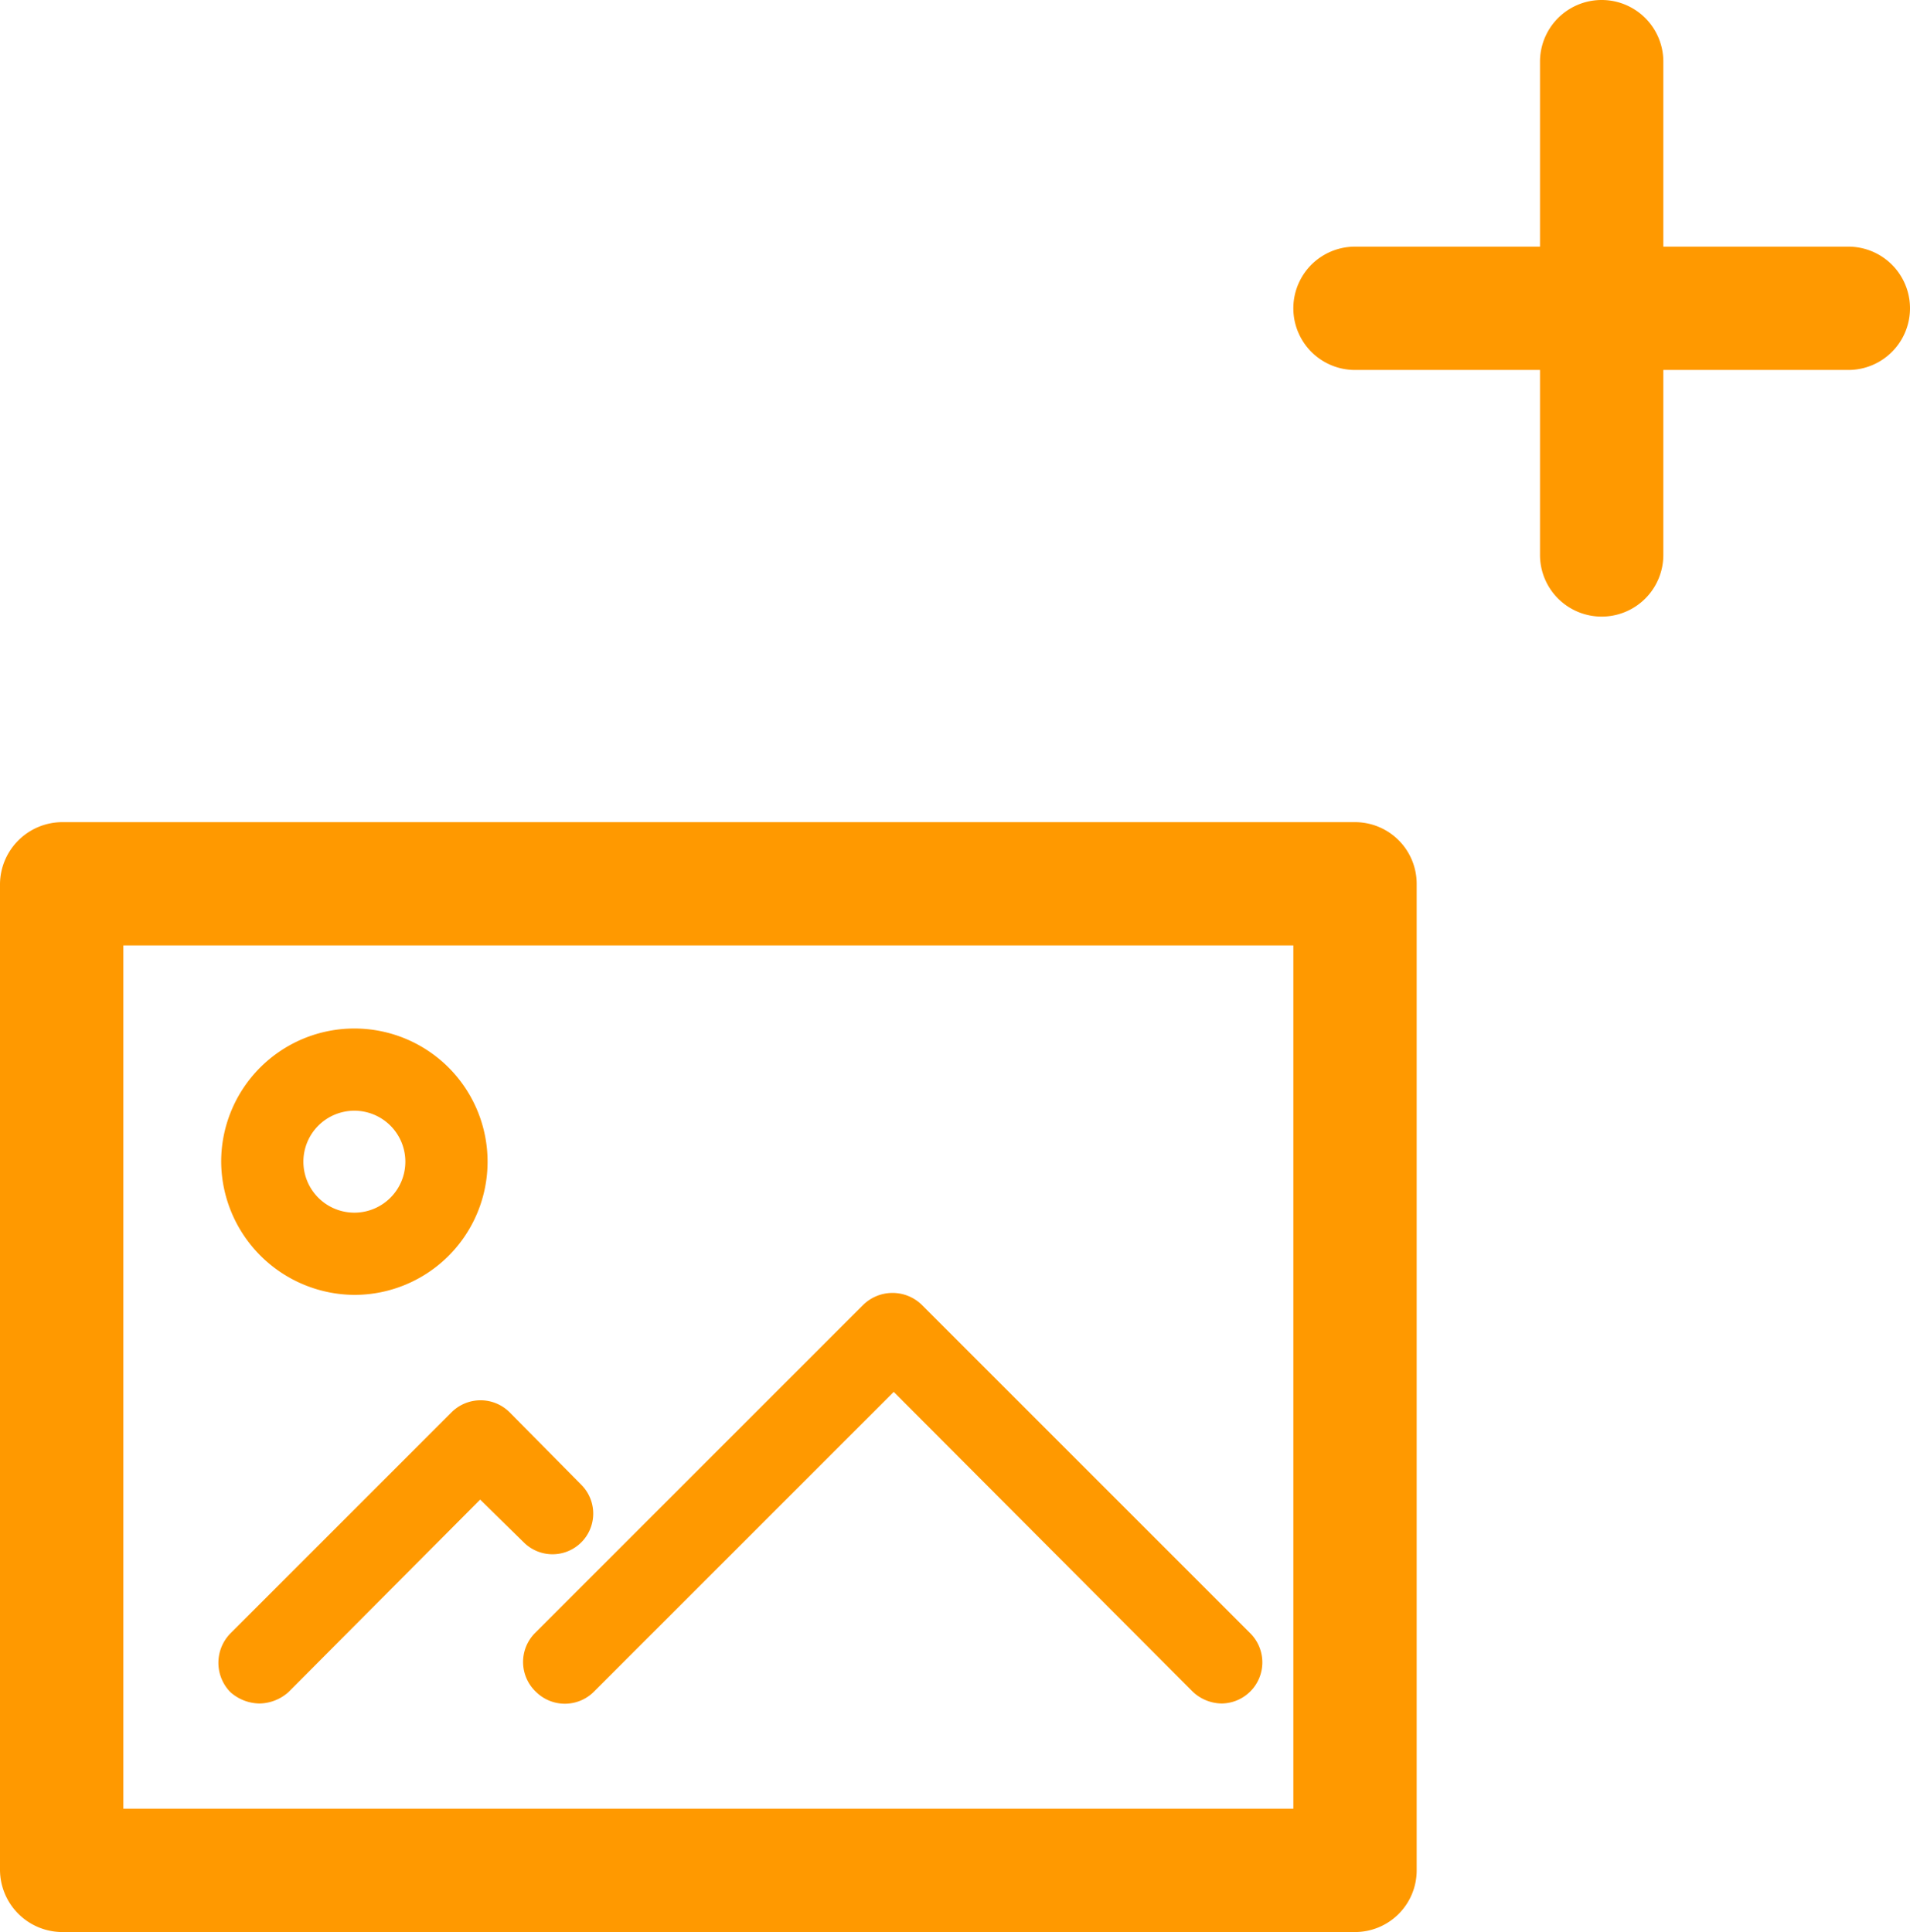 <svg class="add-img-icon" xmlns="http://www.w3.org/2000/svg" viewBox="0 0 23.23 23.5"><title>Ресурс 44</title><g id="Слой_2" data-name="Слой 2"><g id="_1" data-name="1"><path d="M16.48,10H.75a.76.76,0,0,0-.75.75v12a.76.76,0,0,0,.75.75H16.48a.75.75,0,0,0,.75-.75v-12A.75.75,0,0,0,16.48,10Zm-.75,12H1.5V11.5H15.73Z"/><path d="M3.16,20.72a.54.54,0,0,0,.35-.14l2.33-2.34.53.52a.49.49,0,1,0,.7-.7l-.87-.88a.5.5,0,0,0-.71,0L2.8,19.87a.51.51,0,0,0,0,.71A.54.54,0,0,0,3.16,20.72Z"/><path d="M6.52,20.58a.5.5,0,0,0,.7,0l3.65-3.65,3.64,3.65a.52.52,0,0,0,.35.14.5.5,0,0,0,.35-.85l-4-4a.51.51,0,0,0-.71,0l-4,4A.5.5,0,0,0,6.52,20.58Z"/><path d="M4.31,15.75a1.62,1.62,0,1,0-1.62-1.62A1.63,1.63,0,0,0,4.31,15.75Zm0-2.24a.62.62,0,1,1-.62.62A.62.62,0,0,1,4.31,13.51Z"/><path d="M22.48,3H20.23V.75a.75.75,0,0,0-1.5,0V3H16.48a.75.75,0,0,0,0,1.5h2.25V6.75a.75.75,0,0,0,1.5,0V4.5h2.25a.75.75,0,0,0,0-1.5Z"/></g></g>
<style>
	.add-img-icon {
		fill: #f90;
	}
</style>
</svg>